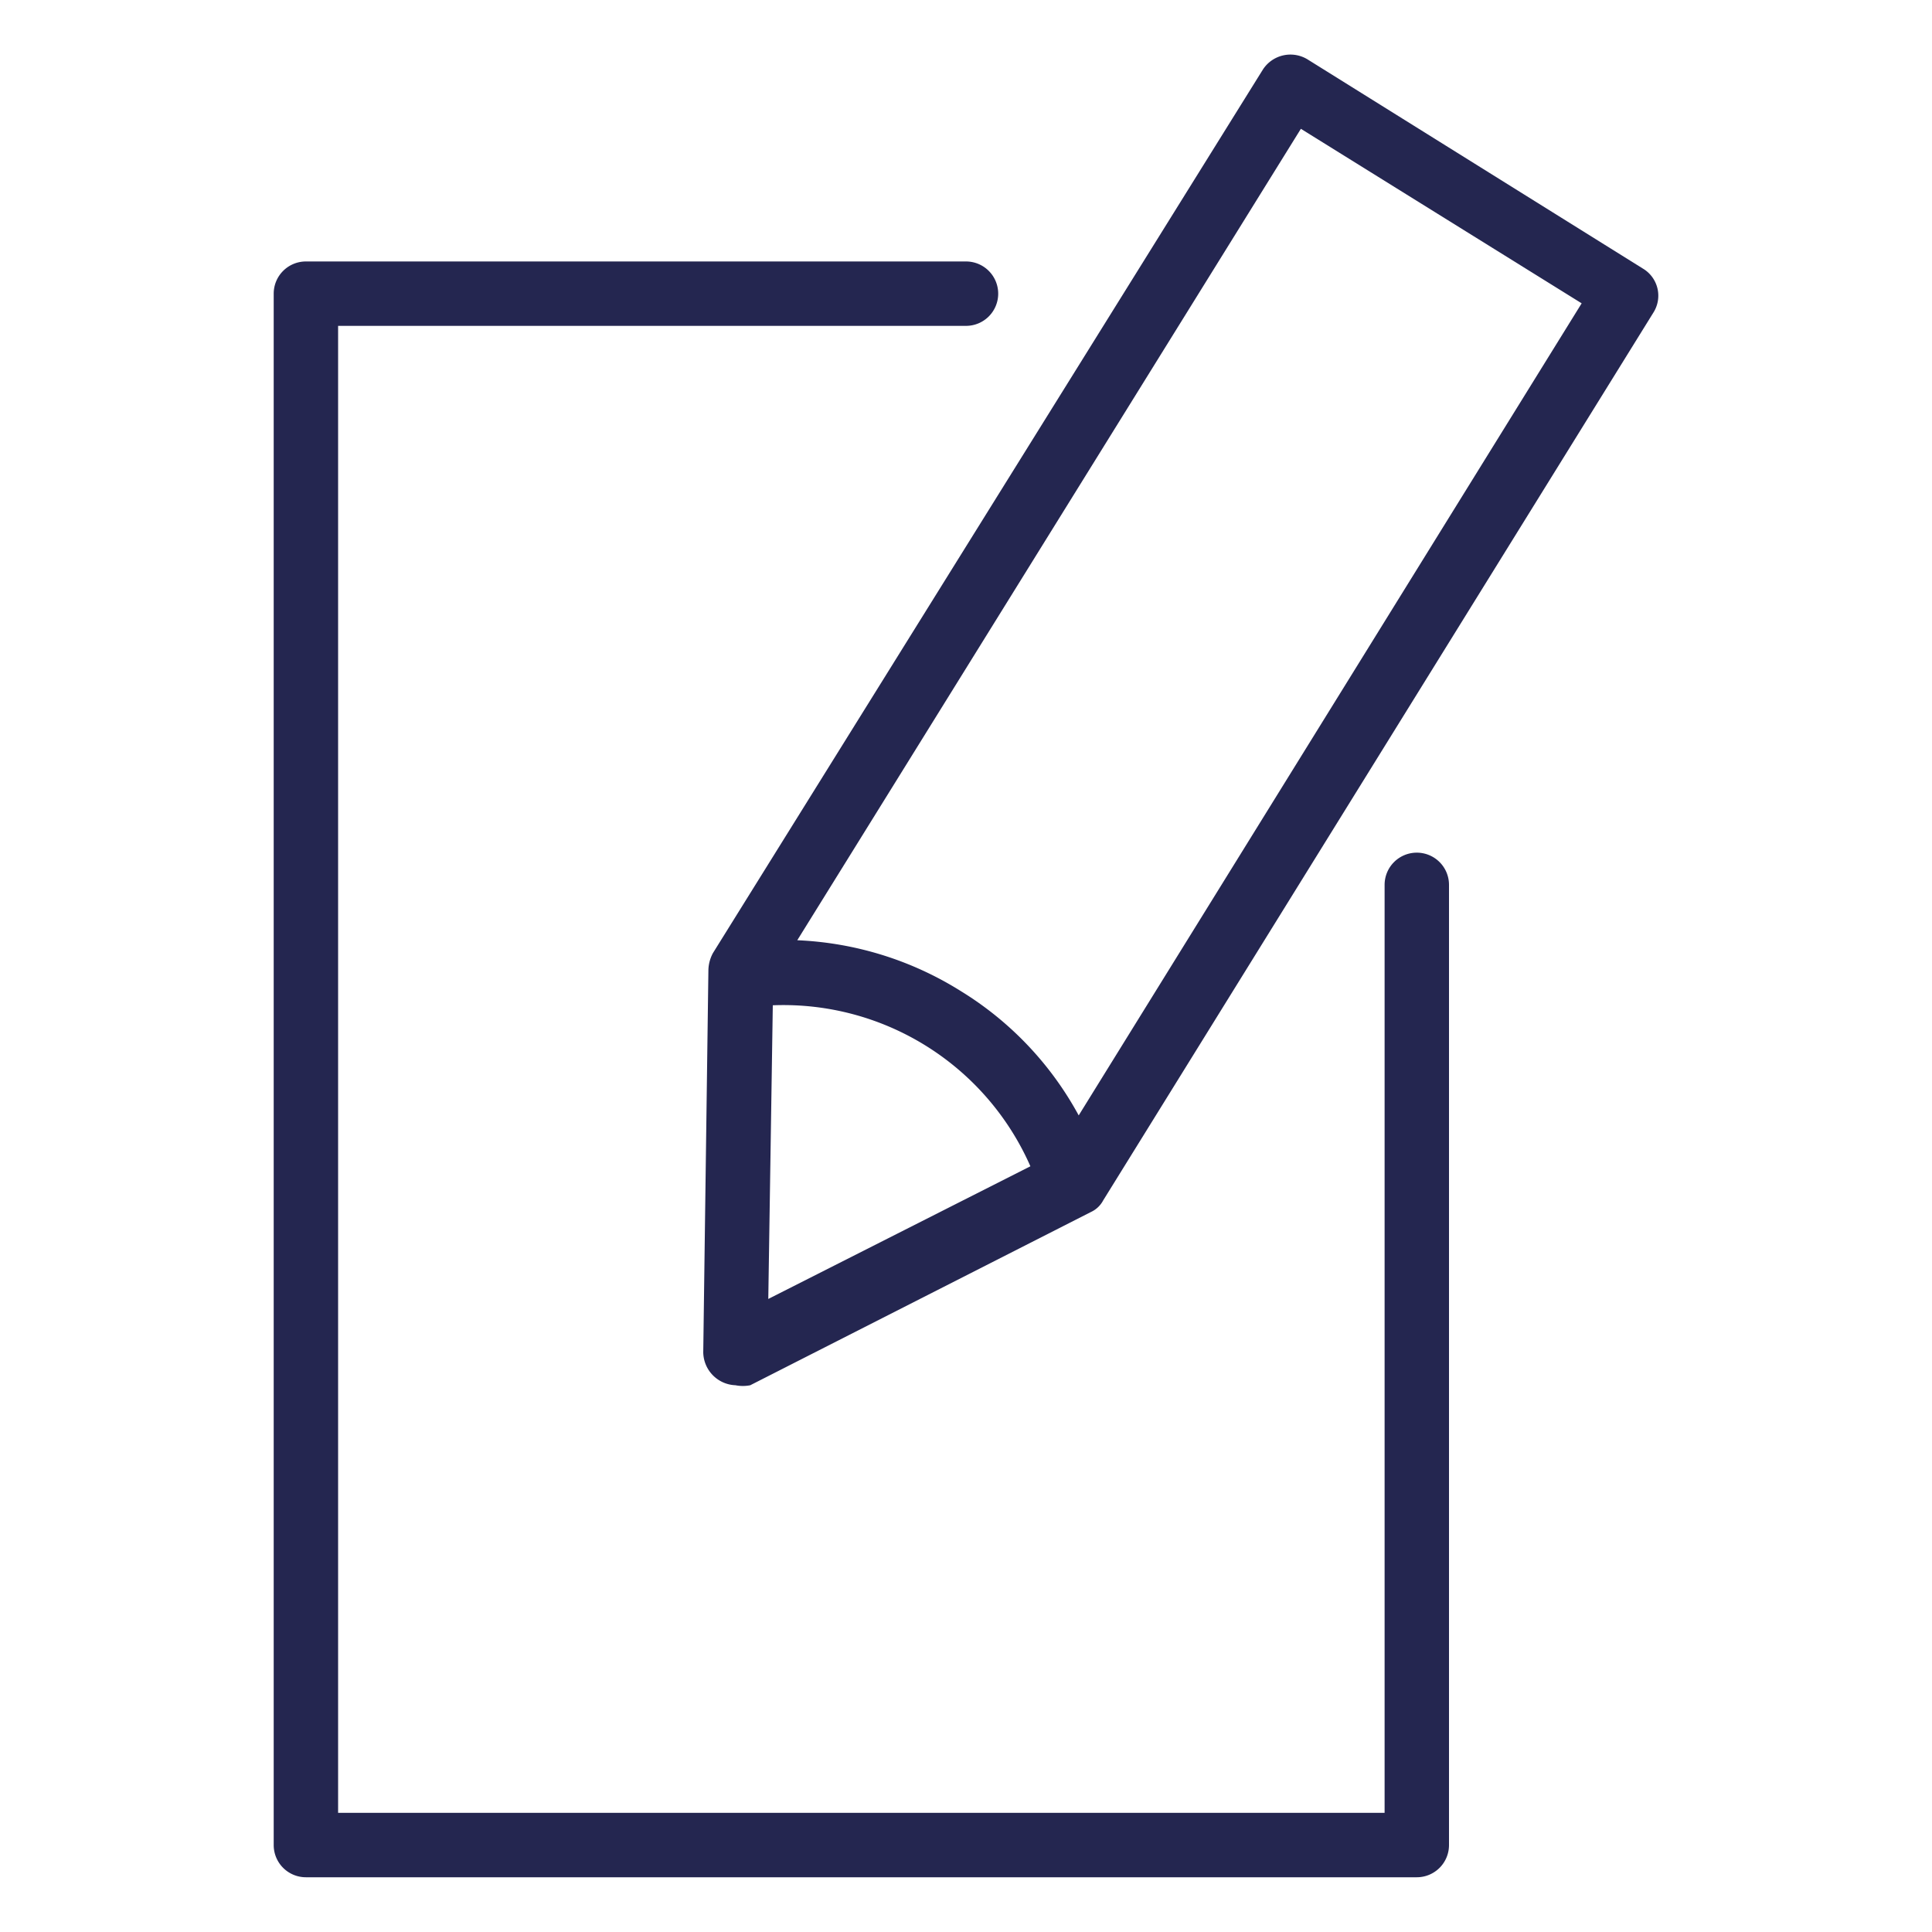 <svg xmlns="http://www.w3.org/2000/svg" viewBox="0 0 30 30"><defs><style>.cls-1{fill:#242650;}</style></defs><g id="Layer_2" data-name="Layer 2"><path class="cls-1" d="M25.51,4.17,20.3.92a.51.51,0,0,0-.69.16L11.07,14.8a.59.59,0,0,0-.07.26L10.92,21a.52.52,0,0,0,.5.51.59.59,0,0,0,.23,0l5.29-2.69a.41.41,0,0,0,.19-.18L25.67,4.86A.49.49,0,0,0,25.51,4.17ZM12,15.61a4.19,4.19,0,0,1,4,2.5l-4.07,2.06Zm4.75,1.71a5.14,5.14,0,0,0-1.83-1.93,5.19,5.19,0,0,0-2.54-.79L20.2,2l4.36,2.71Z"/><path class="cls-1" d="M22,13.24a.5.5,0,0,0-.5.5V28.15H5.25V5.06H15a.5.5,0,0,0,.5-.5.5.5,0,0,0-.5-.5H4.75a.5.5,0,0,0-.5.5V28.65a.5.5,0,0,0,.5.5H22a.5.5,0,0,0,.5-.5V13.74A.5.5,0,0,0,22,13.24Z"/></g></svg>